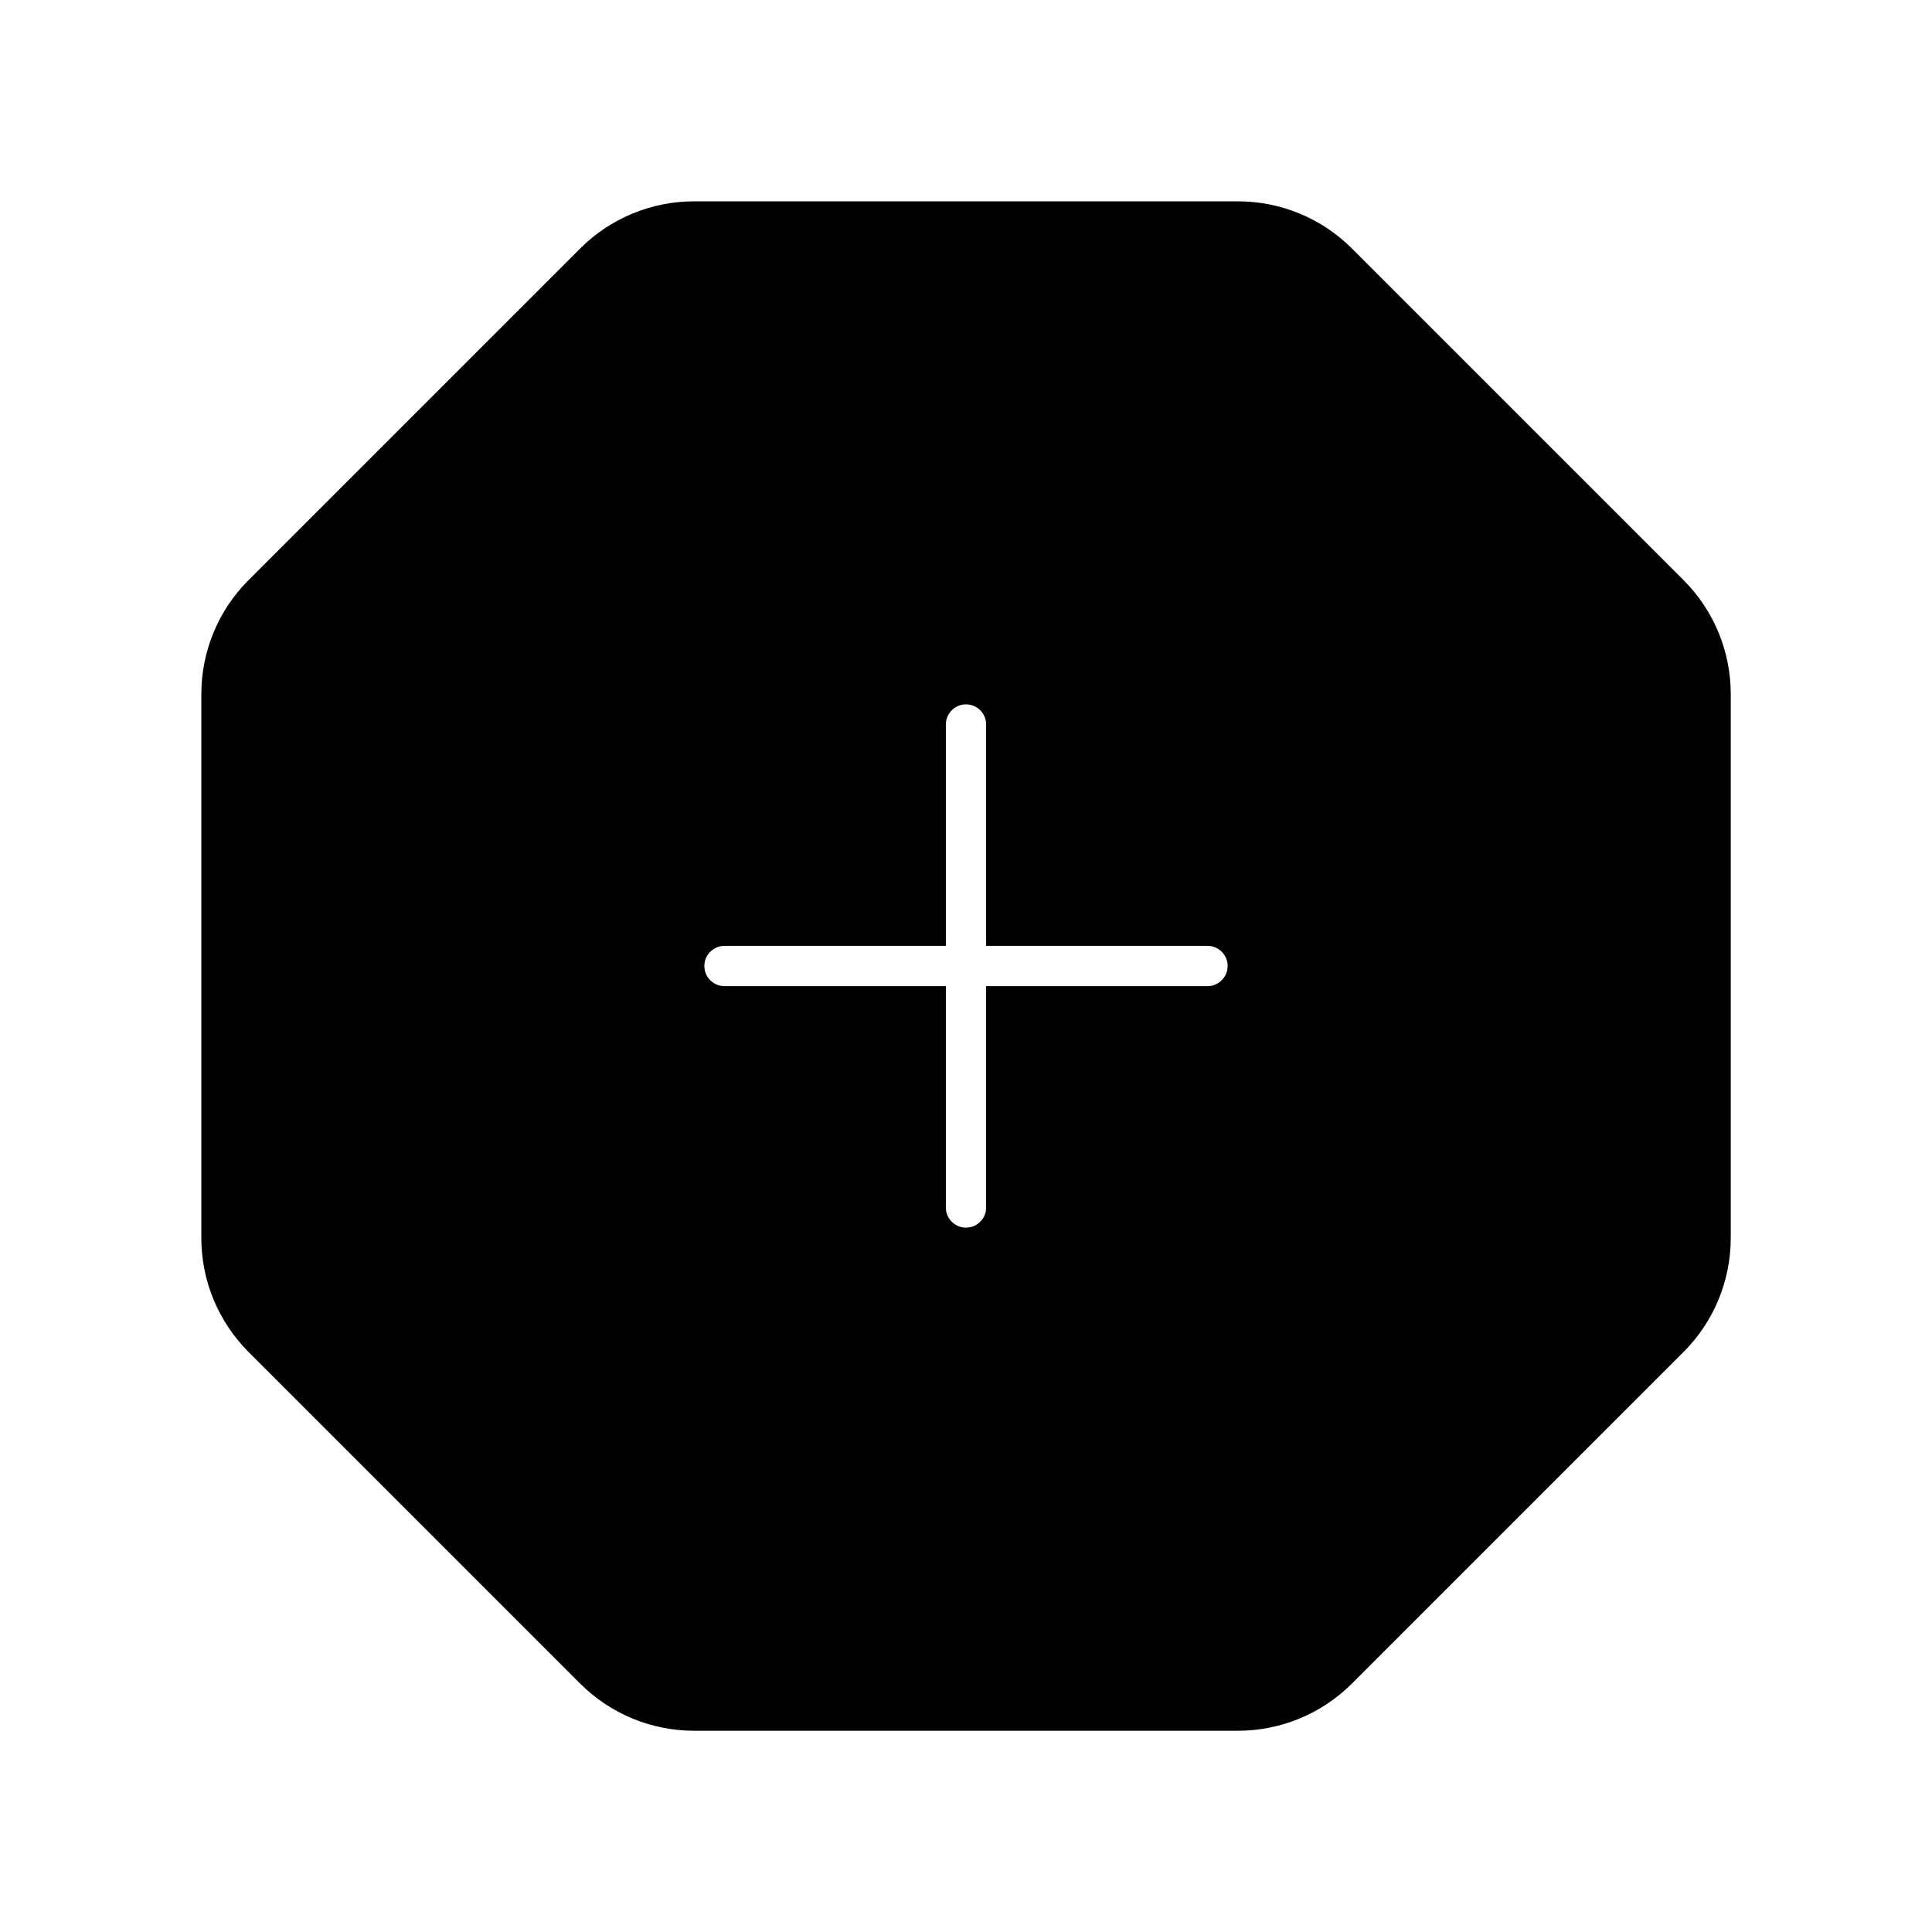 <svg viewBox="0 0 24 24" fill="currentColor" stroke="currentColor" xmlns="http://www.w3.org/2000/svg">
<path d="M20.561 7.561L16.44 3.44C16.159 3.159 15.777 3.001 15.379 3.001H8.622C8.224 3.001 7.843 3.159 7.561 3.44L3.44 7.561C3.159 7.842 3.001 8.224 3.001 8.622V15.379C3.001 15.777 3.159 16.158 3.44 16.44L7.561 20.561C7.842 20.842 8.224 21 8.622 21H15.379C15.777 21 16.158 20.842 16.44 20.561L20.561 16.44C20.842 16.159 21 15.777 21 15.379V8.622C21 8.224 20.842 7.842 20.561 7.561ZM15 12.75H12.75V15C12.75 15.414 12.414 15.75 12 15.75C11.586 15.75 11.25 15.414 11.25 15V12.75H9C8.586 12.75 8.25 12.414 8.25 12C8.25 11.586 8.586 11.25 9 11.25H11.25V9C11.25 8.586 11.586 8.25 12 8.25C12.414 8.25 12.75 8.586 12.75 9V11.25H15C15.414 11.25 15.75 11.586 15.75 12C15.75 12.414 15.414 12.75 15 12.75Z" />
</svg>
